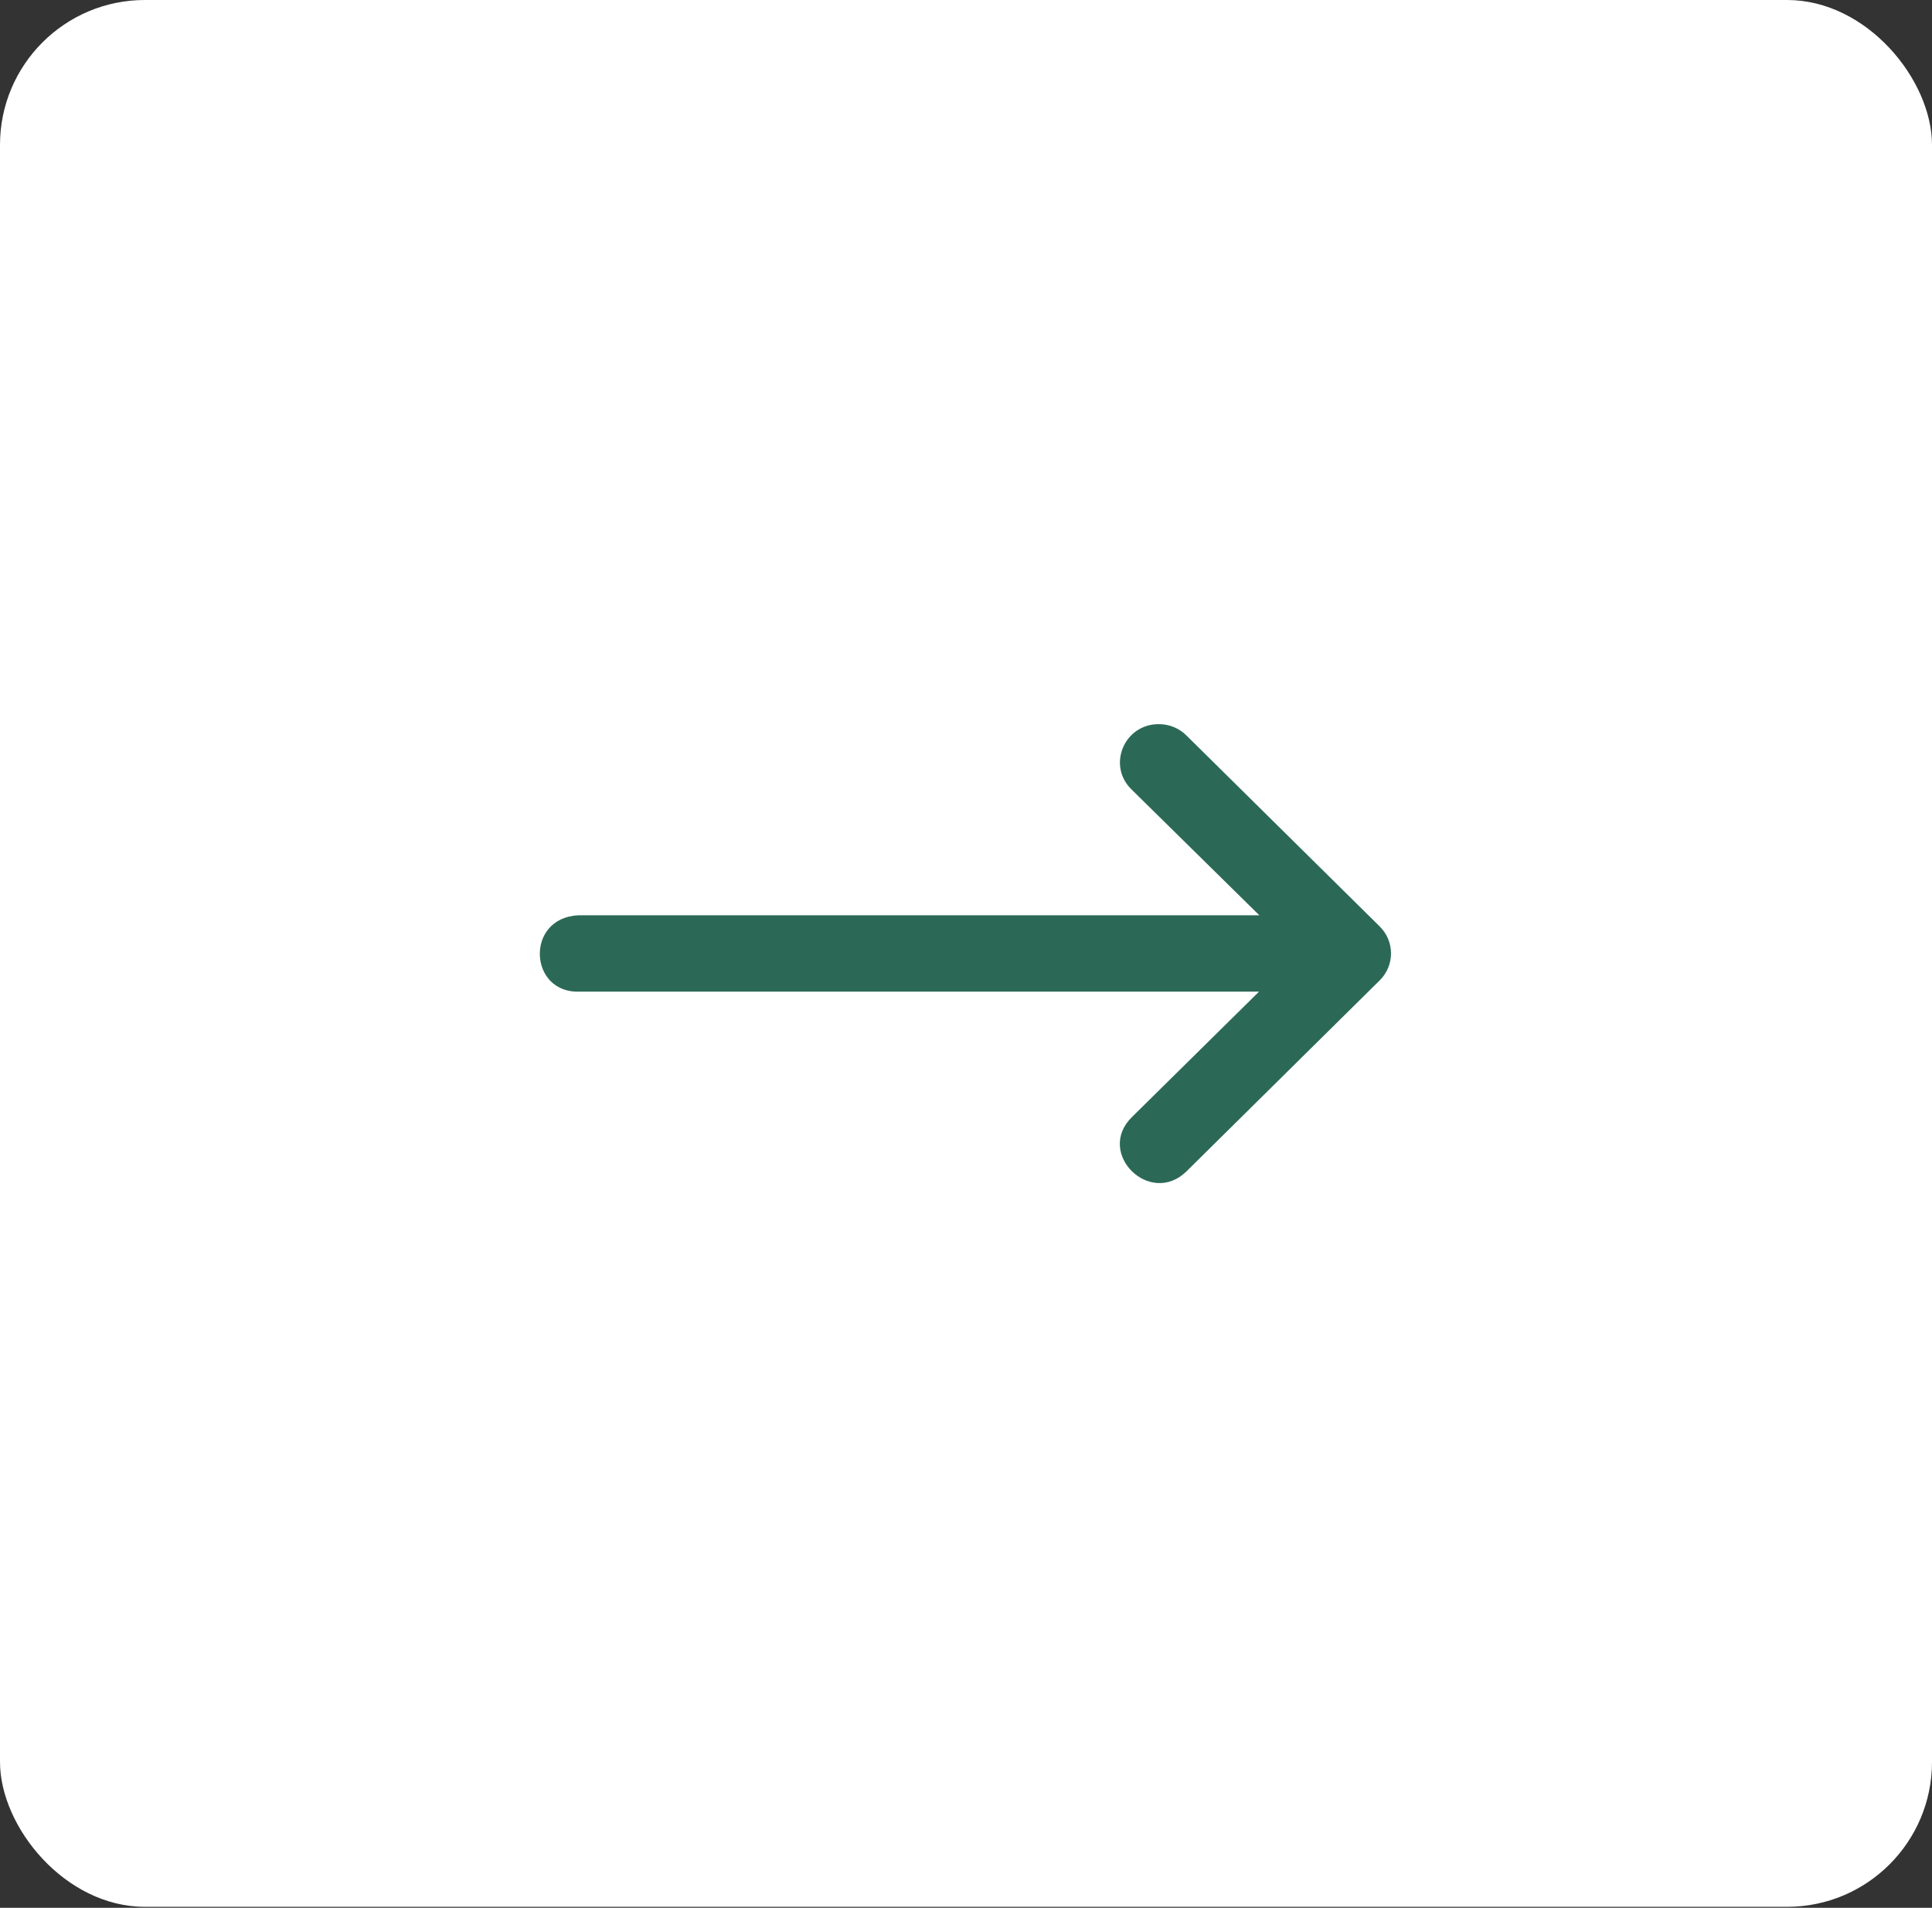 <svg width="80" height="79" viewBox="0 0 80 79" fill="none" xmlns="http://www.w3.org/2000/svg">
<rect x="0" y="0" width="80" height="79" fill="#333333" stroke="none"/>
<rect width="80" height="78.959" rx="6" fill="white"/>
<path d="M24.028 41.062H52.134L46.868 46.259C45.356 47.752 47.624 49.991 49.137 48.498L53.932 43.758L57.134 40.593C57.754 39.977 57.754 38.982 57.134 38.366L49.137 30.464C48.833 30.156 48.414 29.983 47.978 29.986C46.537 29.986 45.83 31.718 46.868 32.704L52.146 37.901H23.945C21.727 38.009 21.892 41.171 24.028 41.062V41.062Z" fill="#2B6956"/>
</svg>
